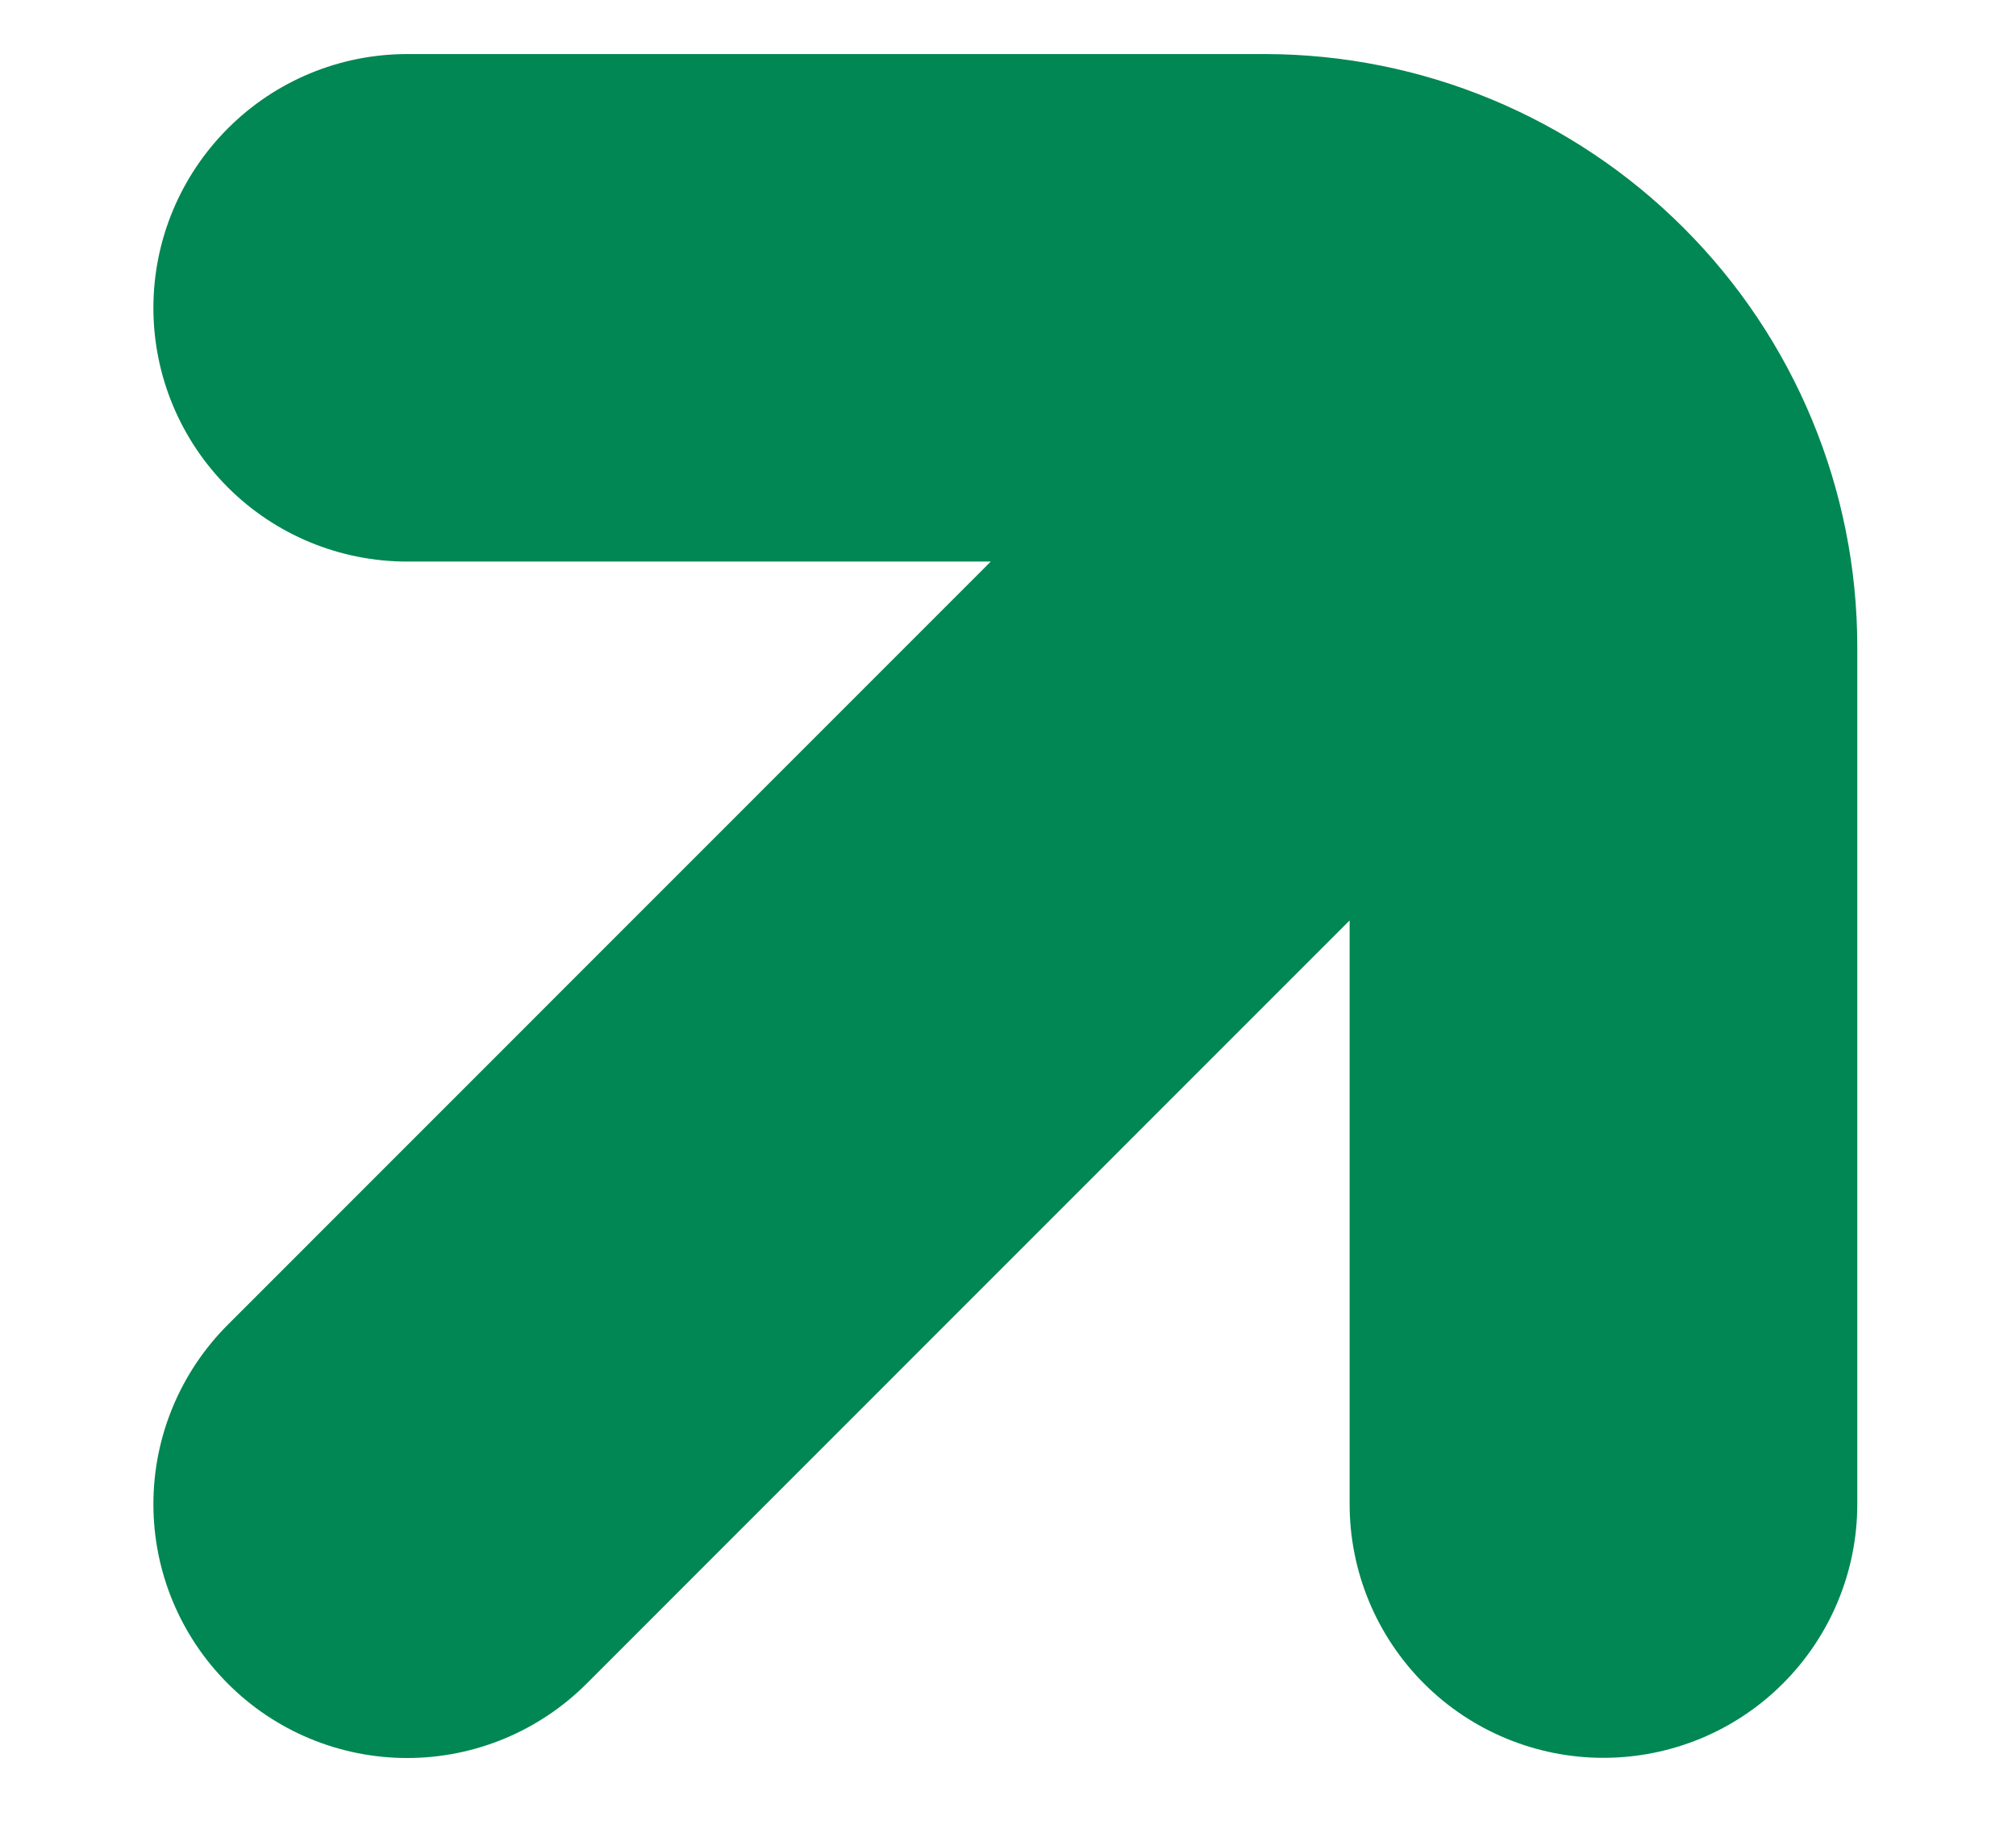 <svg xmlns="http://www.w3.org/2000/svg" width="11" height="10" viewBox="0 0 11 10" fill="none">
  <path d="M3.201 9.186L7.364 5.022L7.364 8.206C7.364 8.574 7.51 8.926 7.77 9.186C8.029 9.445 8.381 9.591 8.749 9.591C9.116 9.591 9.468 9.446 9.728 9.186C9.988 8.926 10.134 8.574 10.134 8.207L10.134 3.526C10.133 2.669 9.792 1.848 9.186 1.243C8.58 0.637 7.759 0.296 6.903 0.295L2.222 0.295C1.854 0.295 1.502 0.441 1.243 0.701C0.983 0.961 0.837 1.313 0.837 1.68C0.837 2.047 0.983 2.399 1.243 2.659C1.503 2.919 1.855 3.064 2.222 3.064H5.406L1.243 7.228C0.983 7.488 0.837 7.84 0.837 8.207C0.837 8.574 0.983 8.926 1.243 9.186C1.502 9.446 1.854 9.592 2.222 9.592C2.589 9.592 2.941 9.446 3.201 9.186Z" fill="#008753"/>
</svg>
